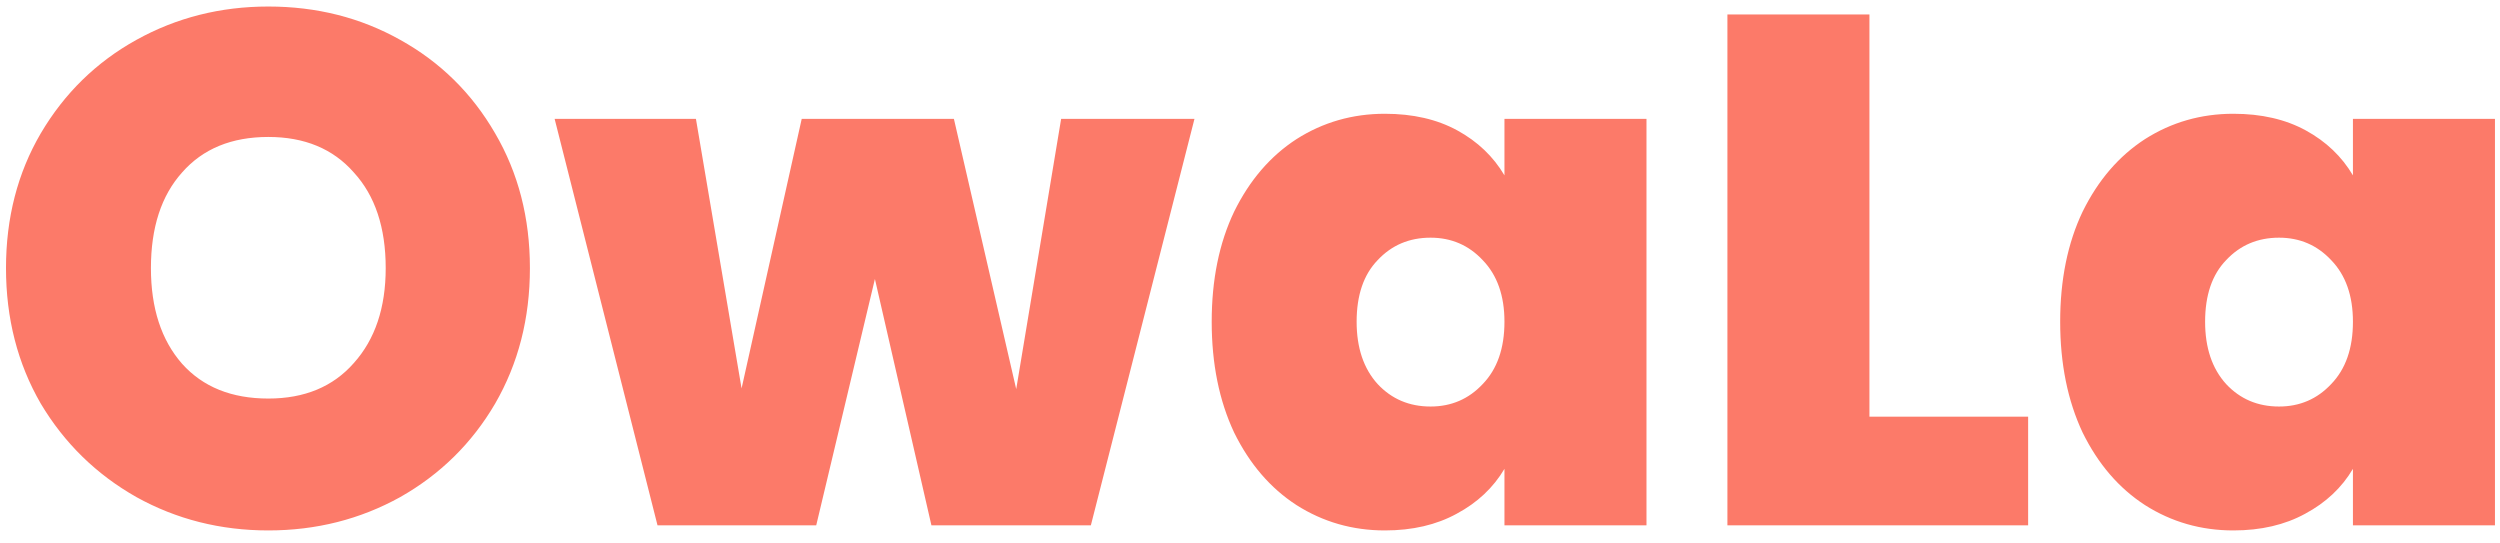 <svg width="138" height="30" viewBox="0 0 138 30" fill="none" xmlns="http://www.w3.org/2000/svg">
<path d="M14.811 29.28C12.171 29.28 9.744 28.667 7.531 27.44C5.317 26.187 3.557 24.467 2.251 22.28C0.971 20.067 0.331 17.573 0.331 14.8C0.331 12.027 0.971 9.547 2.251 7.36C3.557 5.147 5.317 3.427 7.531 2.2C9.744 0.973 12.171 0.36 14.811 0.36C17.477 0.36 19.904 0.973 22.091 2.2C24.304 3.427 26.051 5.147 27.331 7.36C28.611 9.547 29.251 12.027 29.251 14.8C29.251 17.573 28.611 20.067 27.331 22.28C26.051 24.467 24.304 26.187 22.091 27.44C19.877 28.667 17.451 29.28 14.811 29.28ZM14.811 22C16.811 22 18.384 21.347 19.531 20.04C20.704 18.733 21.291 16.987 21.291 14.8C21.291 12.56 20.704 10.8 19.531 9.52C18.384 8.213 16.811 7.56 14.811 7.56C12.784 7.56 11.197 8.213 10.051 9.52C8.904 10.8 8.331 12.56 8.331 14.8C8.331 17.013 8.904 18.773 10.051 20.08C11.197 21.36 12.784 22 14.811 22ZM65.935 6.56L60.215 29H51.415L48.295 15.4L45.055 29H36.295L30.615 6.56H38.415L40.935 21.44L44.255 6.56H52.655L56.095 21.48L58.575 6.56H65.935ZM66.886 17.76C66.886 15.44 67.299 13.413 68.126 11.68C68.979 9.947 70.126 8.613 71.566 7.68C73.032 6.747 74.659 6.28 76.446 6.28C77.992 6.28 79.326 6.587 80.446 7.2C81.566 7.813 82.432 8.64 83.046 9.68V6.56H90.886V29H83.046V25.88C82.432 26.92 81.552 27.747 80.406 28.36C79.286 28.973 77.966 29.28 76.446 29.28C74.659 29.28 73.032 28.813 71.566 27.88C70.126 26.947 68.979 25.613 68.126 23.88C67.299 22.12 66.886 20.08 66.886 17.76ZM83.046 17.76C83.046 16.32 82.646 15.187 81.846 14.36C81.072 13.533 80.112 13.12 78.966 13.12C77.792 13.12 76.819 13.533 76.046 14.36C75.272 15.16 74.886 16.293 74.886 17.76C74.886 19.2 75.272 20.347 76.046 21.2C76.819 22.027 77.792 22.44 78.966 22.44C80.112 22.44 81.072 22.027 81.846 21.2C82.646 20.373 83.046 19.227 83.046 17.76ZM103.193 23H111.953V29H95.353V0.8H103.193V23ZM113.722 17.76C113.722 15.44 114.135 13.413 114.962 11.68C115.815 9.947 116.962 8.613 118.402 7.68C119.868 6.747 121.495 6.28 123.282 6.28C124.828 6.28 126.162 6.587 127.282 7.2C128.402 7.813 129.268 8.64 129.882 9.68V6.56H137.722V29H129.882V25.88C129.268 26.92 128.388 27.747 127.242 28.36C126.122 28.973 124.802 29.28 123.282 29.28C121.495 29.28 119.868 28.813 118.402 27.88C116.962 26.947 115.815 25.613 114.962 23.88C114.135 22.12 113.722 20.08 113.722 17.76ZM129.882 17.76C129.882 16.32 129.482 15.187 128.682 14.36C127.908 13.533 126.948 13.12 125.802 13.12C124.628 13.12 123.655 13.533 122.882 14.36C122.108 15.16 121.722 16.293 121.722 17.76C121.722 19.2 122.108 20.347 122.882 21.2C123.655 22.027 124.628 22.44 125.802 22.44C126.948 22.44 127.908 22.027 128.682 21.2C129.482 20.373 129.882 19.227 129.882 17.76Z" fill="#FC7A69"/>
</svg>